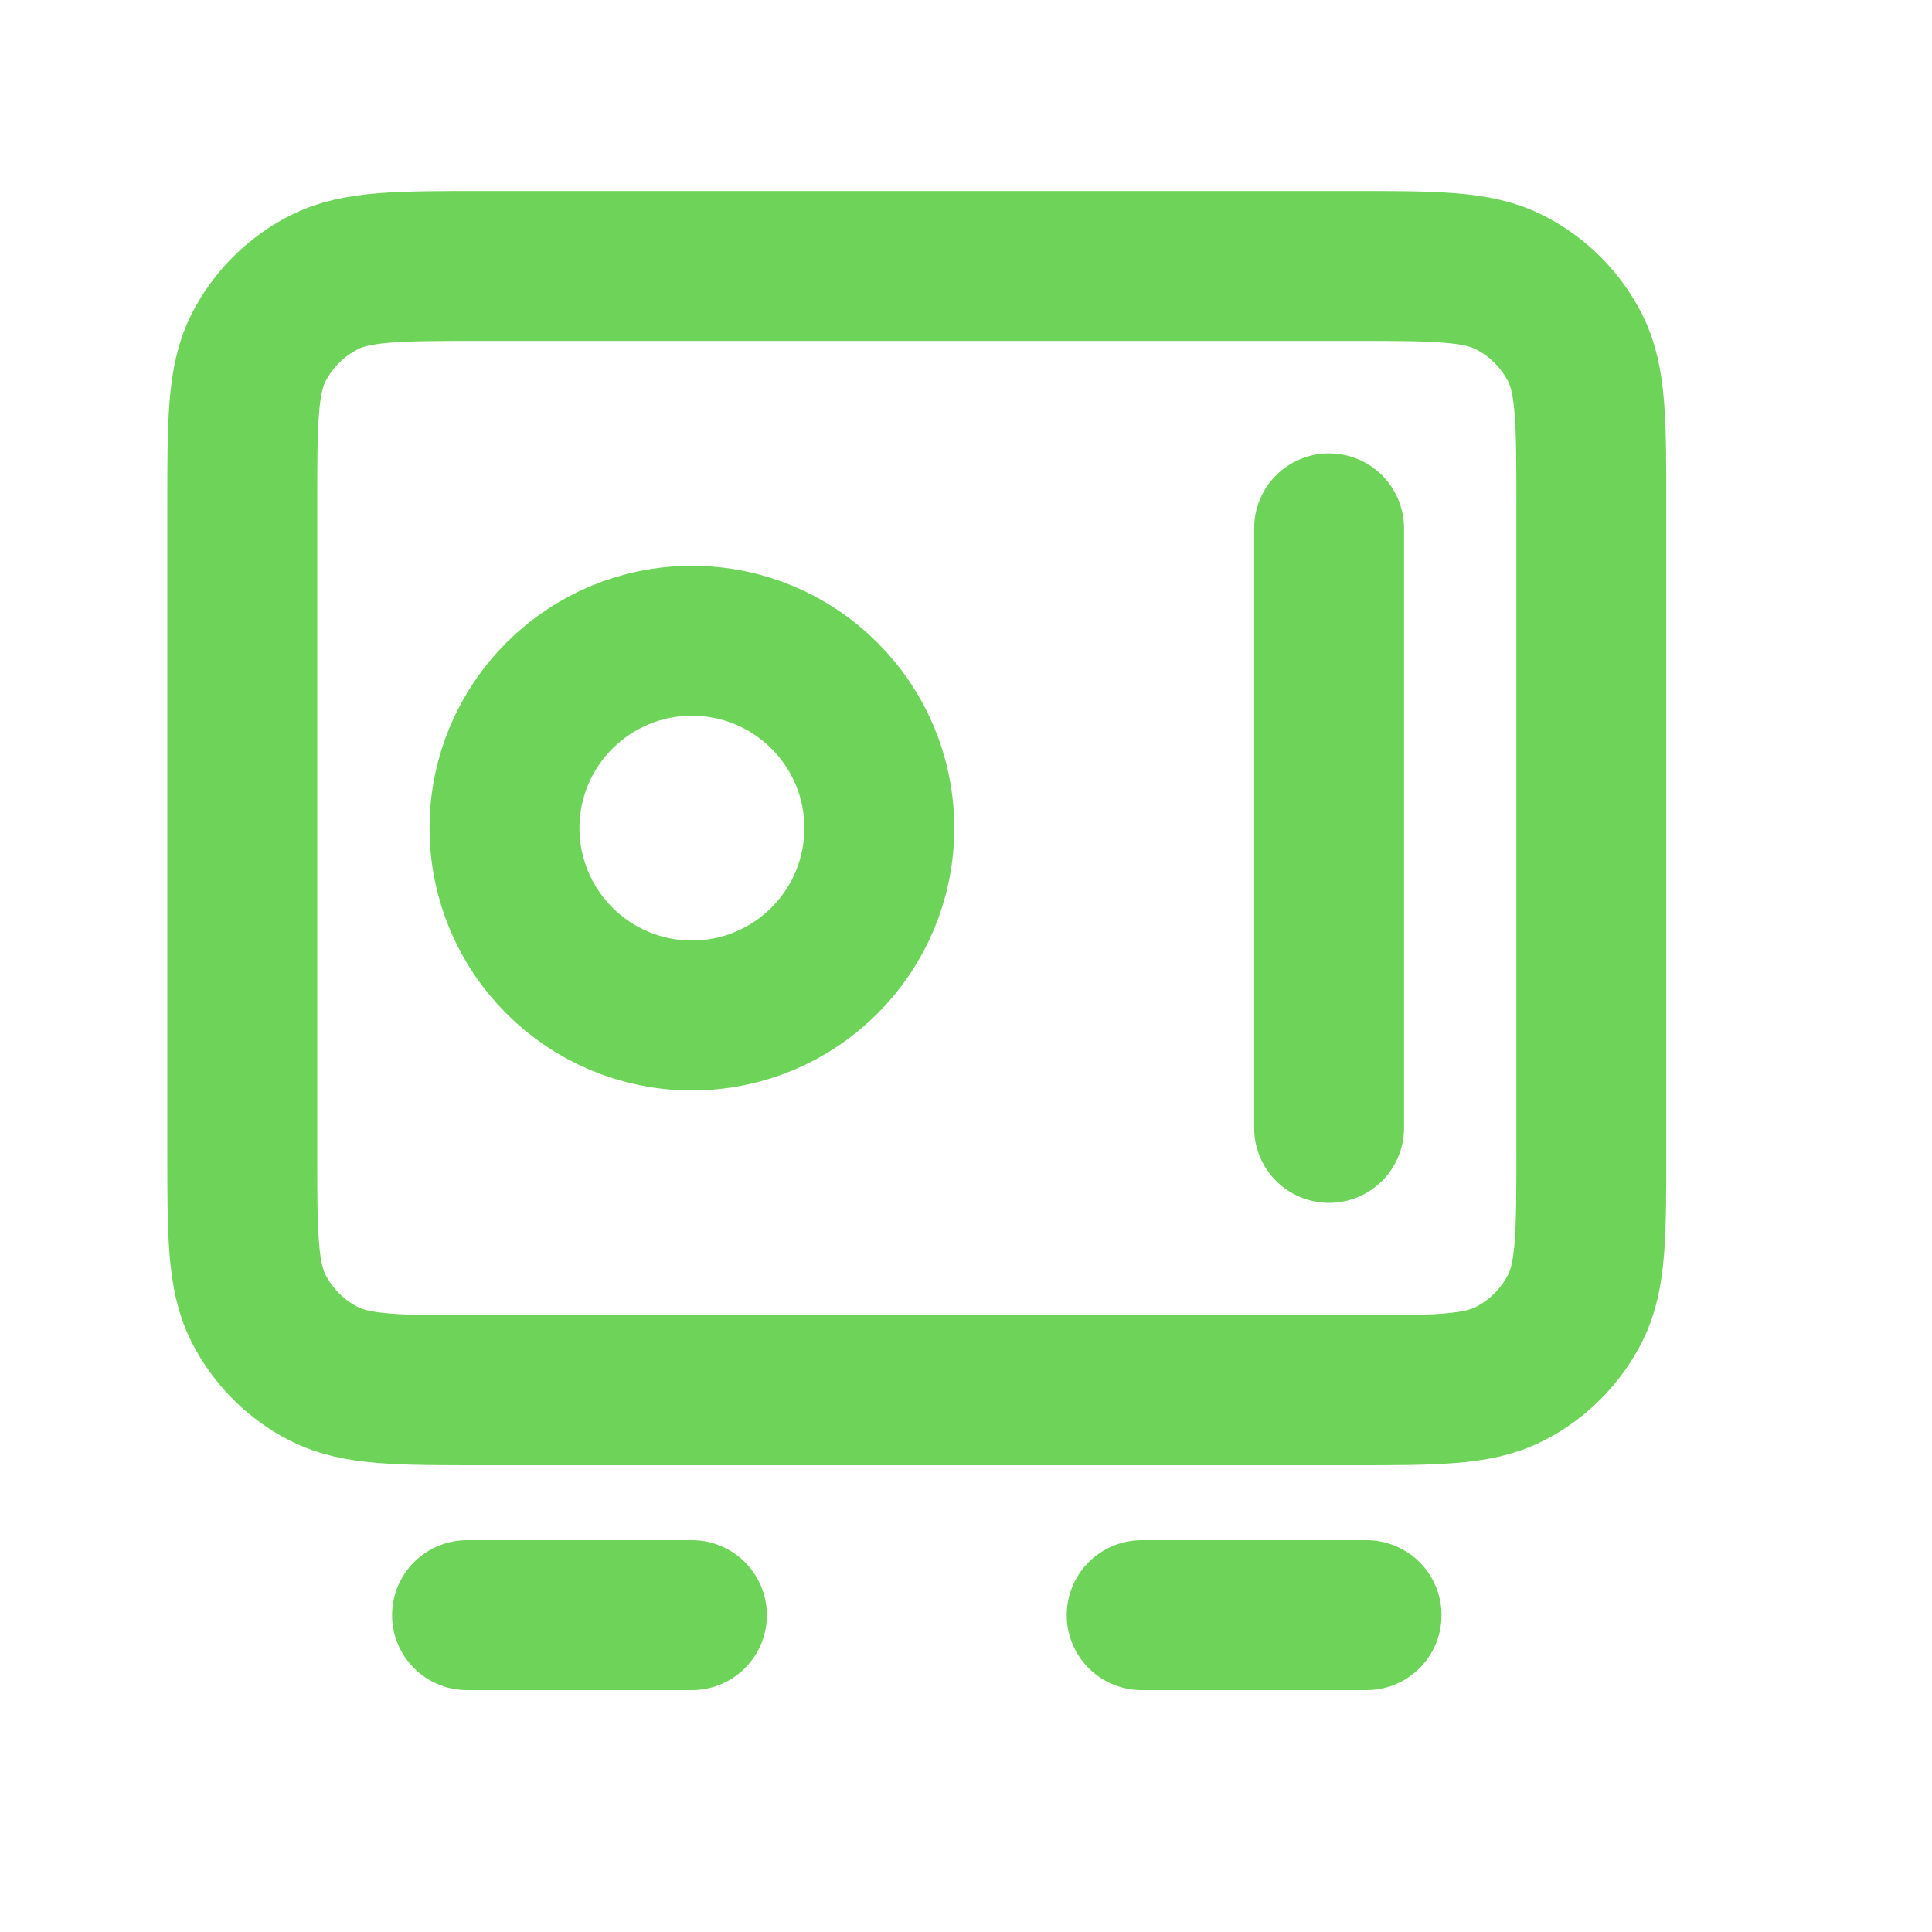 <svg width="15" height="15" viewBox="0 0 15 15" fill="none" xmlns="http://www.w3.org/2000/svg">
<g id="safe">
<path id="Icon" d="M3.626 12.54H5.372M8.864 12.54H10.61M10.319 4.102V8.757M1.881 3.927L1.881 8.932C1.881 9.584 1.881 9.909 2.007 10.158C2.119 10.377 2.297 10.556 2.516 10.667C2.765 10.794 3.091 10.794 3.743 10.794L10.493 10.794C11.145 10.794 11.471 10.794 11.72 10.667C11.939 10.556 12.117 10.377 12.229 10.158C12.355 9.909 12.355 9.584 12.355 8.932V3.927C12.355 3.275 12.355 2.949 12.229 2.7C12.117 2.481 11.939 2.303 11.72 2.192C11.471 2.065 11.145 2.065 10.493 2.065L3.743 2.065C3.091 2.065 2.765 2.065 2.516 2.192C2.297 2.303 2.119 2.481 2.007 2.7C1.881 2.949 1.881 3.275 1.881 3.927ZM6.827 6.429C6.827 7.233 6.176 7.884 5.372 7.884C4.569 7.884 3.917 7.233 3.917 6.429C3.917 5.626 4.569 4.975 5.372 4.975C6.176 4.975 6.827 5.626 6.827 6.429Z" stroke="#6ED459" stroke-width="1.164" stroke-linecap="round" stroke-linejoin="round"/>
</g>
</svg>
